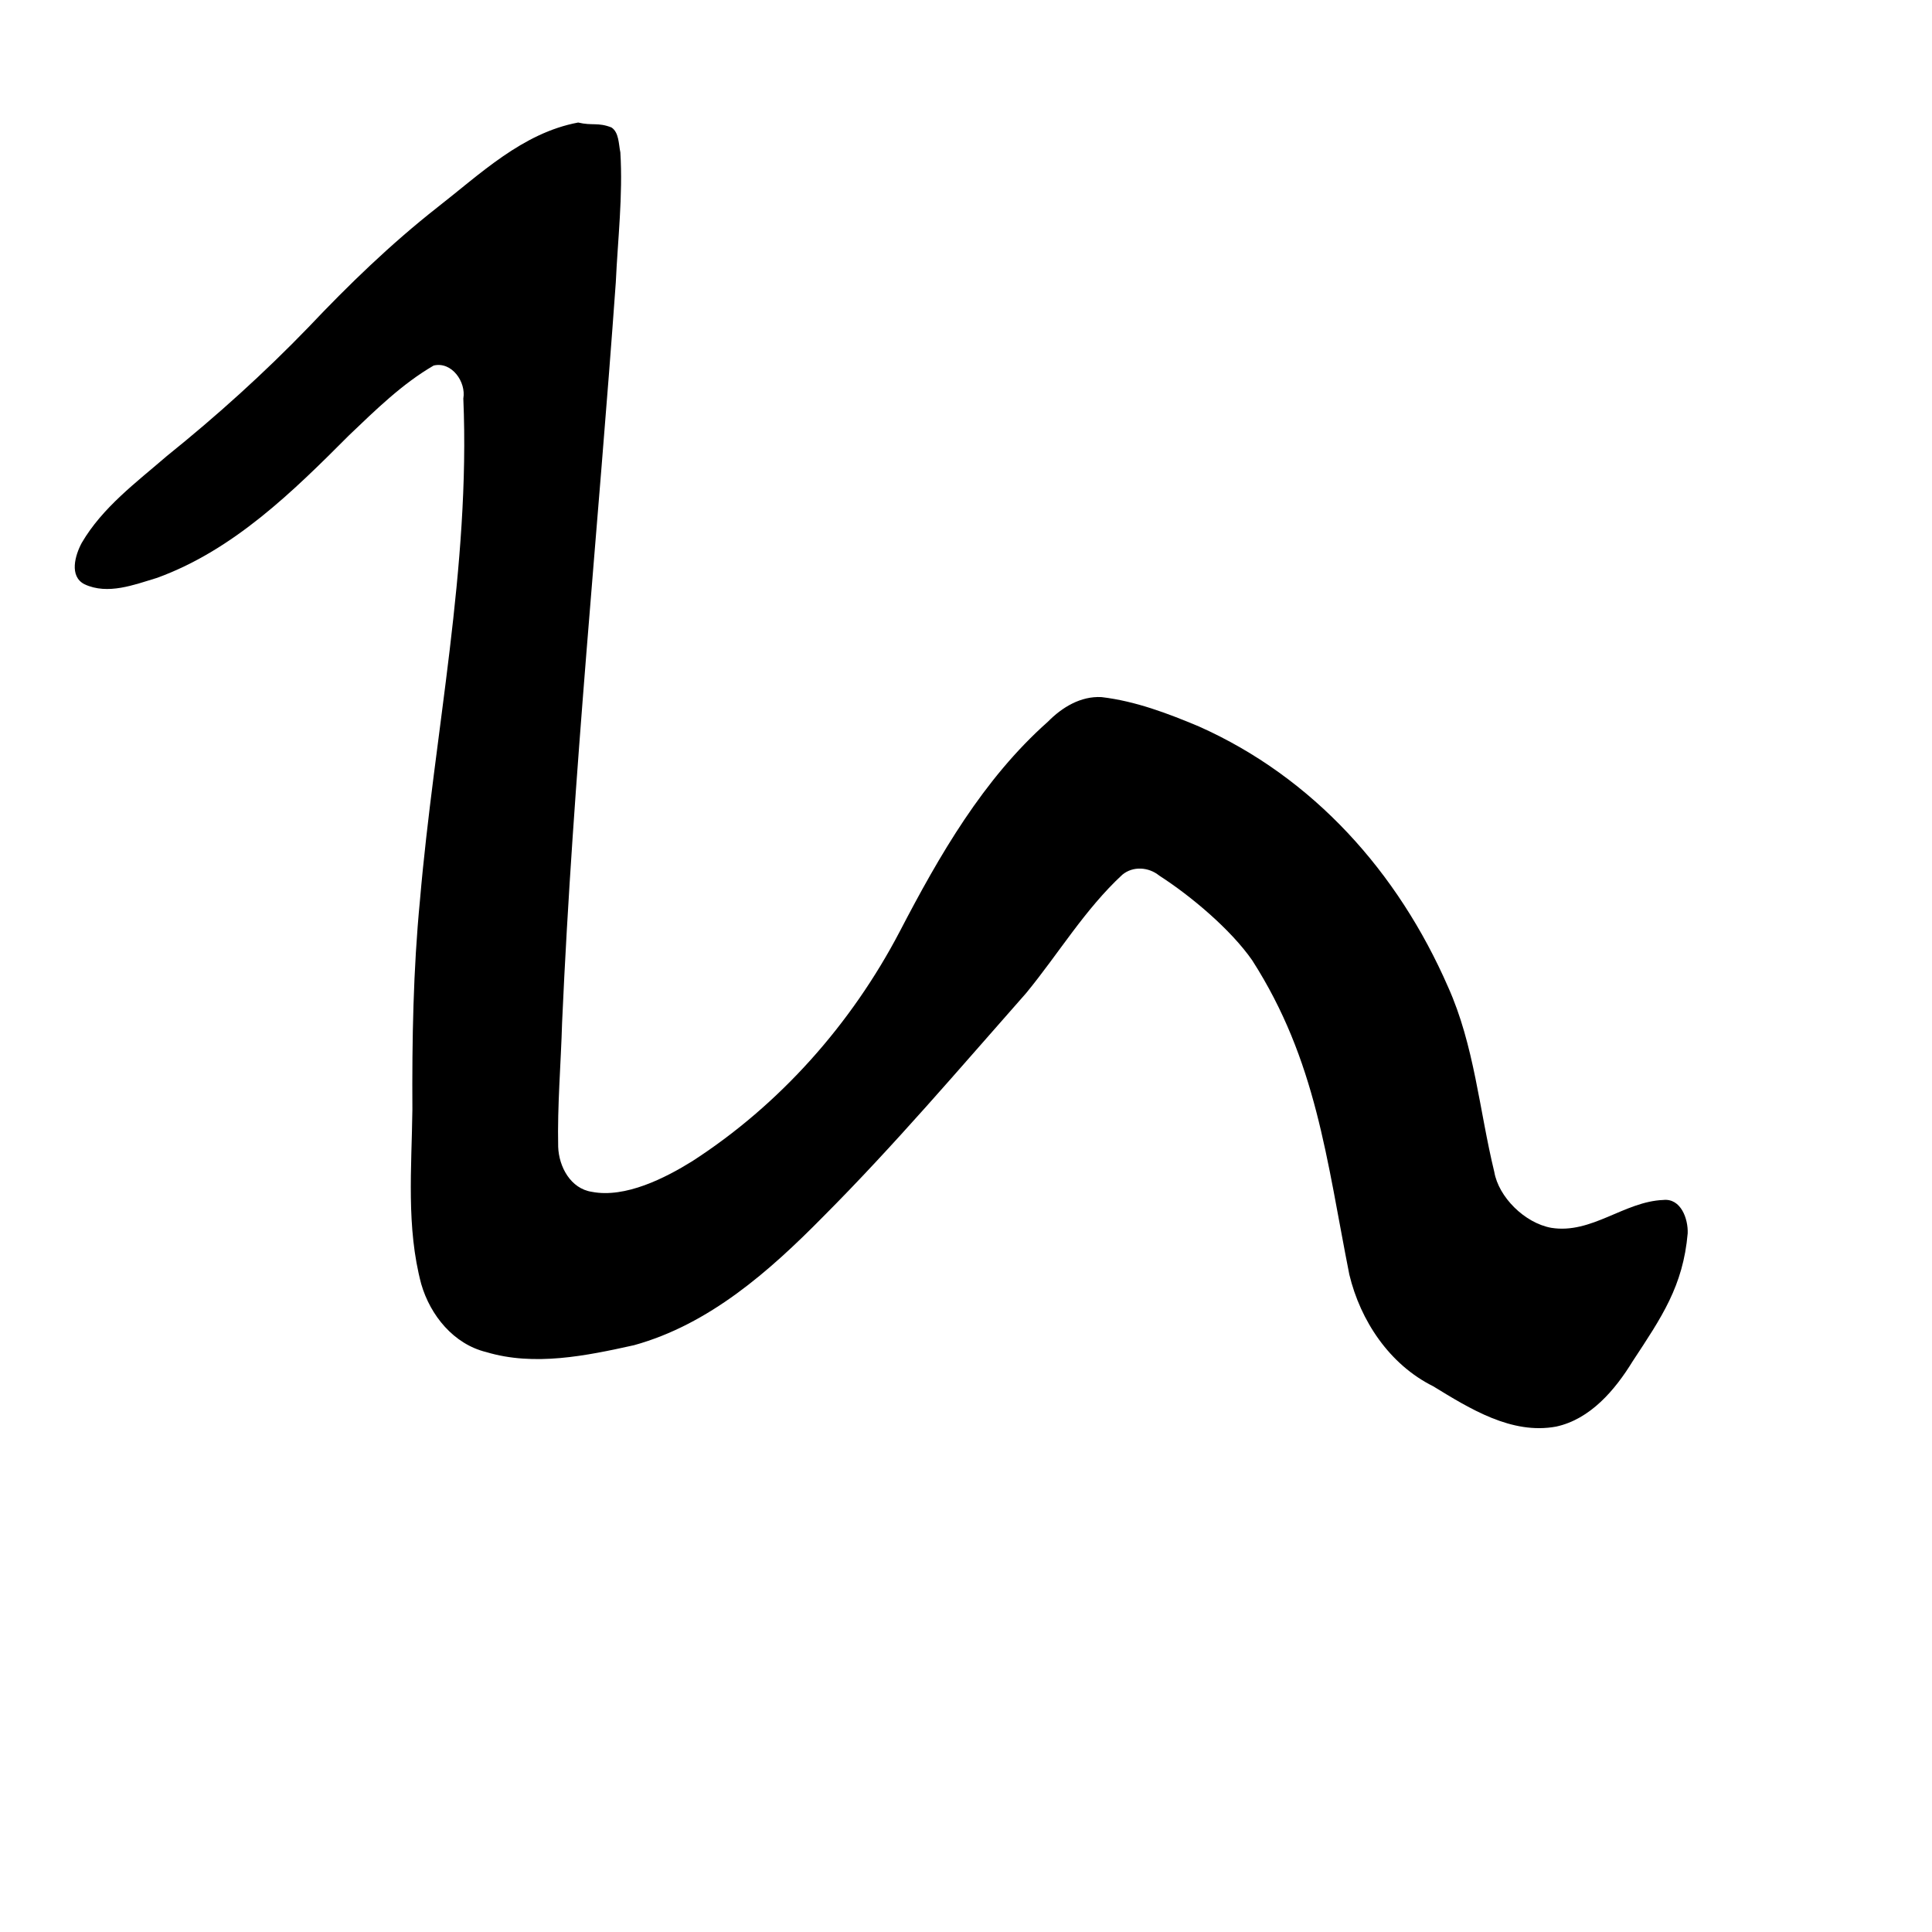 <?xml version="1.0" encoding="UTF-8" standalone="no"?>
<!-- Created with Inkscape (http://www.inkscape.org/) -->

<svg
   xmlns:dc="http://purl.org/dc/elements/1.1/"
   xmlns:cc="http://creativecommons.org/ns#"
   xmlns:rdf="http://www.w3.org/1999/02/22-rdf-syntax-ns#"
   xmlns:svg="http://www.w3.org/2000/svg"
   xmlns="http://www.w3.org/2000/svg"
   xmlns:sodipodi="http://sodipodi.sourceforge.net/DTD/sodipodi-0.dtd"
   xmlns:inkscape="http://www.inkscape.org/namespaces/inkscape"
   width="1000"
   height="1000"
   viewBox="0 0 1000 1000"
   version="1.1"
   id="svg756"
   inkscape:version="0.92.3 (2405546, 2018-03-11)"
   sodipodi:docname="u3072.svg">
  <defs
     id="defs750" />
  <sodipodi:namedview
     id="base"
     pagecolor="#ffffff"
     bordercolor="#666666"
     borderopacity="1.0"
     inkscape:pageopacity="0.0"
     inkscape:pageshadow="2"
     inkscape:zoom="0.35"
     inkscape:cx="551.42857"
     inkscape:cy="576.33663"
     inkscape:document-units="px"
     inkscape:current-layer="layer1"
     showgrid="true"
     units="px"
     inkscape:window-width="1118"
     inkscape:window-height="864"
     inkscape:window-x="652"
     inkscape:window-y="91"
     inkscape:window-maximized="0"
     showguides="true"
     inkscape:guide-bbox="true">
    <inkscape:grid
       type="xygrid"
       id="grid758" />
    <sodipodi:guide
       position="240,200"
       orientation="0,1"
       id="guide8"
       inkscape:locked="false" />
  </sodipodi:namedview>
  <g
     inkscape:label="Layer 1"
     inkscape:groupmode="layer"
     id="layer1"
     transform="translate(0,-32.417)"
     style="display:inline">
    <path
       style="display:inline;fill:#000000;stroke-width:20.122"
       d="m 299.261,95.837 c -28.854,5.376 -50.703,26.668 -73.047,44.049 -23.889,18.774 -45.742,39.905 -66.618,61.974 -22.938,23.74 -47.467,45.873 -73.186,66.55 -15.822,13.68 -33.394,26.646 -44.097,45 -3.425,6.348 -6.634,17.28 1.408,21.413 12.105,5.659 25.749,0.257 37.666,-3.335 39.493,-14.404 70.161,-44.55 99.335,-73.821 13.647,-13 27.415,-26.574 43.75,-36.049 9.361,-2.236 16.866,8.505 15.347,17.077 3.692,87.248 -15.045,173.297 -22.454,259.777 -3.488,35.978 -4.113,72.143 -3.912,108.325 -0.36,30.097 -3.264,60.862 4.595,90.283 4.712,16.217 16.768,31.067 33.681,35.185 24.785,7.434 51.568,1.954 76.477,-3.582 38.906,-10.77 69.993,-38.247 97.734,-66.396 36.866,-36.939 70.746,-76.838 105.248,-115.903 16.66,-20.277 30.323,-43.249 49.684,-61.176 5.53,-4.622 13.661,-4.045 19.129,0.406 16.578,10.666 37.103,28.001 48.128,43.841 33.283,51.94 38.438,102.826 50.277,162.654 5.76,23.997 20.813,46.595 43.388,57.825 19.125,11.695 40.664,25.147 63.672,20.886 17.715,-3.847 30.48,-18.938 39.636,-33.865 14.994,-22.797 26.054,-38.86 28.443,-66.133 0.304,-7.503 -3.504,-18.273 -12.623,-17.305 -20.276,0.798 -37.122,17.794 -58.012,14.416 -13.791,-2.501 -27.242,-15.956 -29.468,-28.935 -7.766,-31.965 -10.303,-65.454 -23.937,-95.781 -25.924,-59.373 -69.704,-108.34 -128.82,-134.732 -16.263,-6.841 -32.982,-13.18 -50.537,-15.249 -10.773,-0.593 -20.428,5.287 -27.721,12.703 -33.529,29.759 -56.187,69.192 -76.69,108.576 -25.013,47.834 -62.013,89.625 -107.434,118.949 -13.949,8.673 -34.634,19.205 -51.923,15.847 -11.048,-1.647 -17.1,-13.006 -17.461,-23.294 -0.467,-21.436 1.415,-42.887 2.026,-64.318 5.666,-127.95 18.67,-255.434 27.795,-383.13 1.028,-22.408 3.725,-44.85 2.36,-67.288 -0.914,-4.244 -0.665,-10.326 -4.61,-12.901 -7.052,-2.754 -9.96,-0.782 -17.229,-2.542 z"
       id="path744"
       inkscape:connector-curvature="0"
       sodipodi:nodetypes="ccccccccccccccccccccccccccccccccccccccccc" />
  </g>
</svg>
